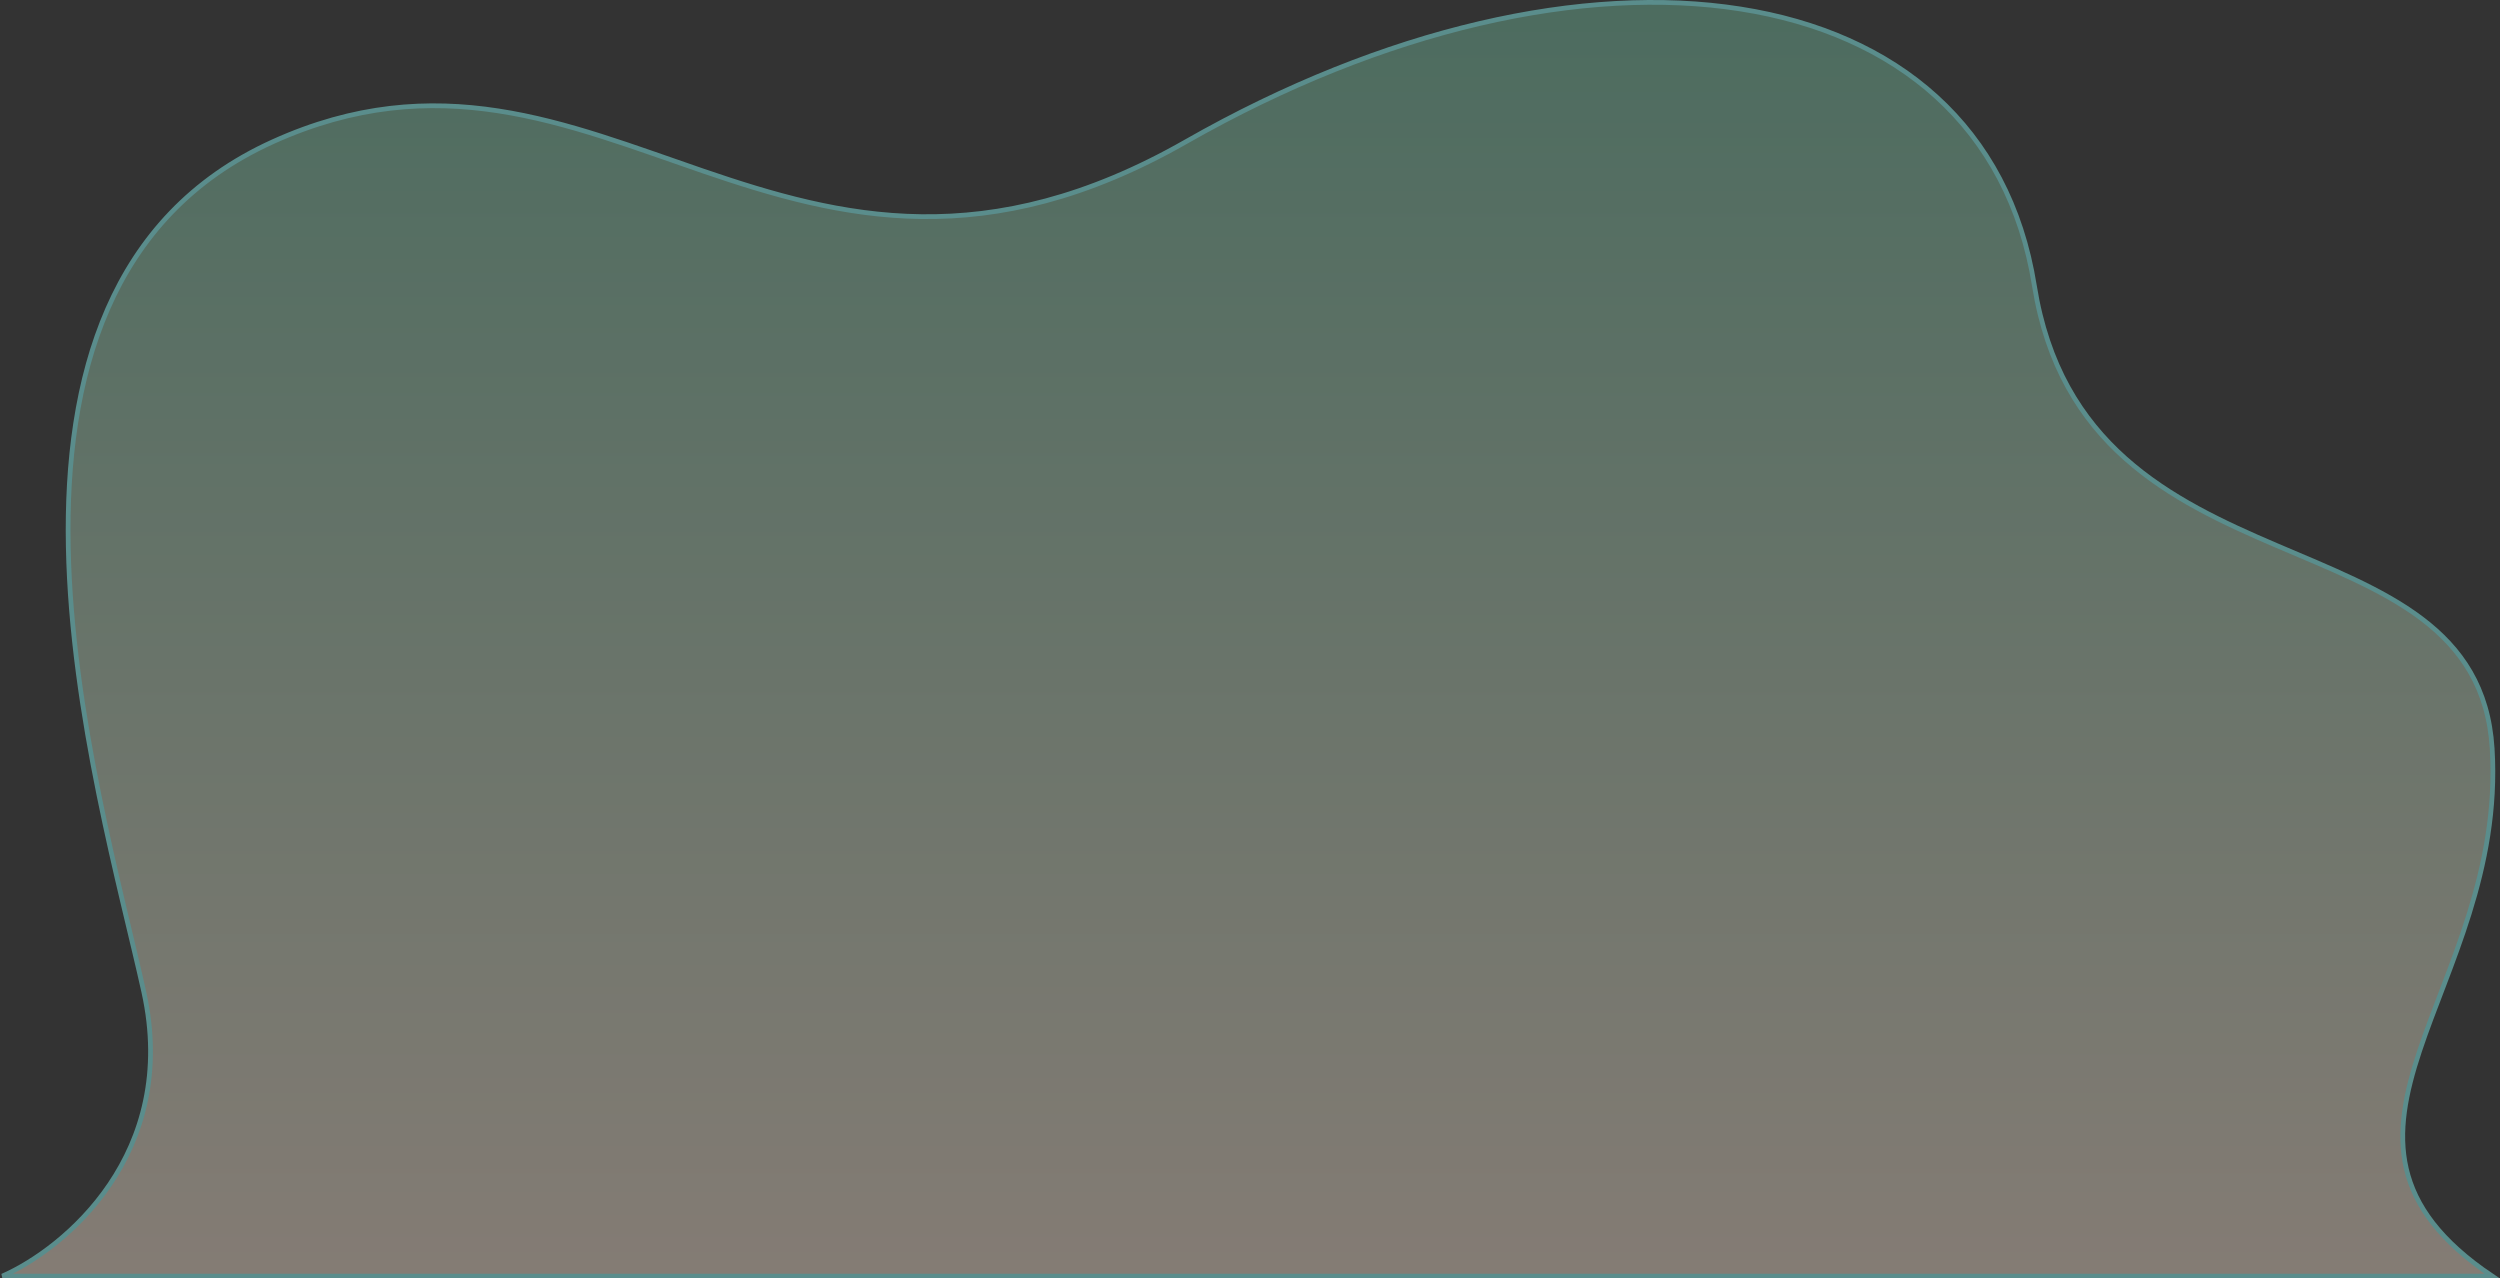 <svg width="1054" height="539" viewBox="0 0 1054 539" fill="none" xmlns="http://www.w3.org/2000/svg">
<rect x="0" y="0" width="1054" height="539" fill="#333333" stroke="none"/>
<path d="M60.624 418.18C75.687 486.409 27.151 526.489 1 538H1050.7C962.83 478.875 1056.97 418.18 1050.7 315.626C1044.42 213.073 879.147 254.931 857.703 120.46C836.259 -14.011 667.848 -35.986 499.959 59.765C332.07 155.517 253.618 -3.023 115.018 59.765C-23.582 122.553 41.795 332.893 60.624 418.18Z" fill="url(#paint0_linear)" fill-opacity="0.4" stroke="#5A8D8C" stroke-width="2"/>
<defs>
<linearGradient id="paint0_linear" x1="526" y1="1" x2="526" y2="538" gradientUnits="userSpaceOnUse">
<stop stop-color="#71C0A0"/>
<stop offset="1" stop-color="#FDE8D5"/>
</linearGradient>
</defs>
</svg>
